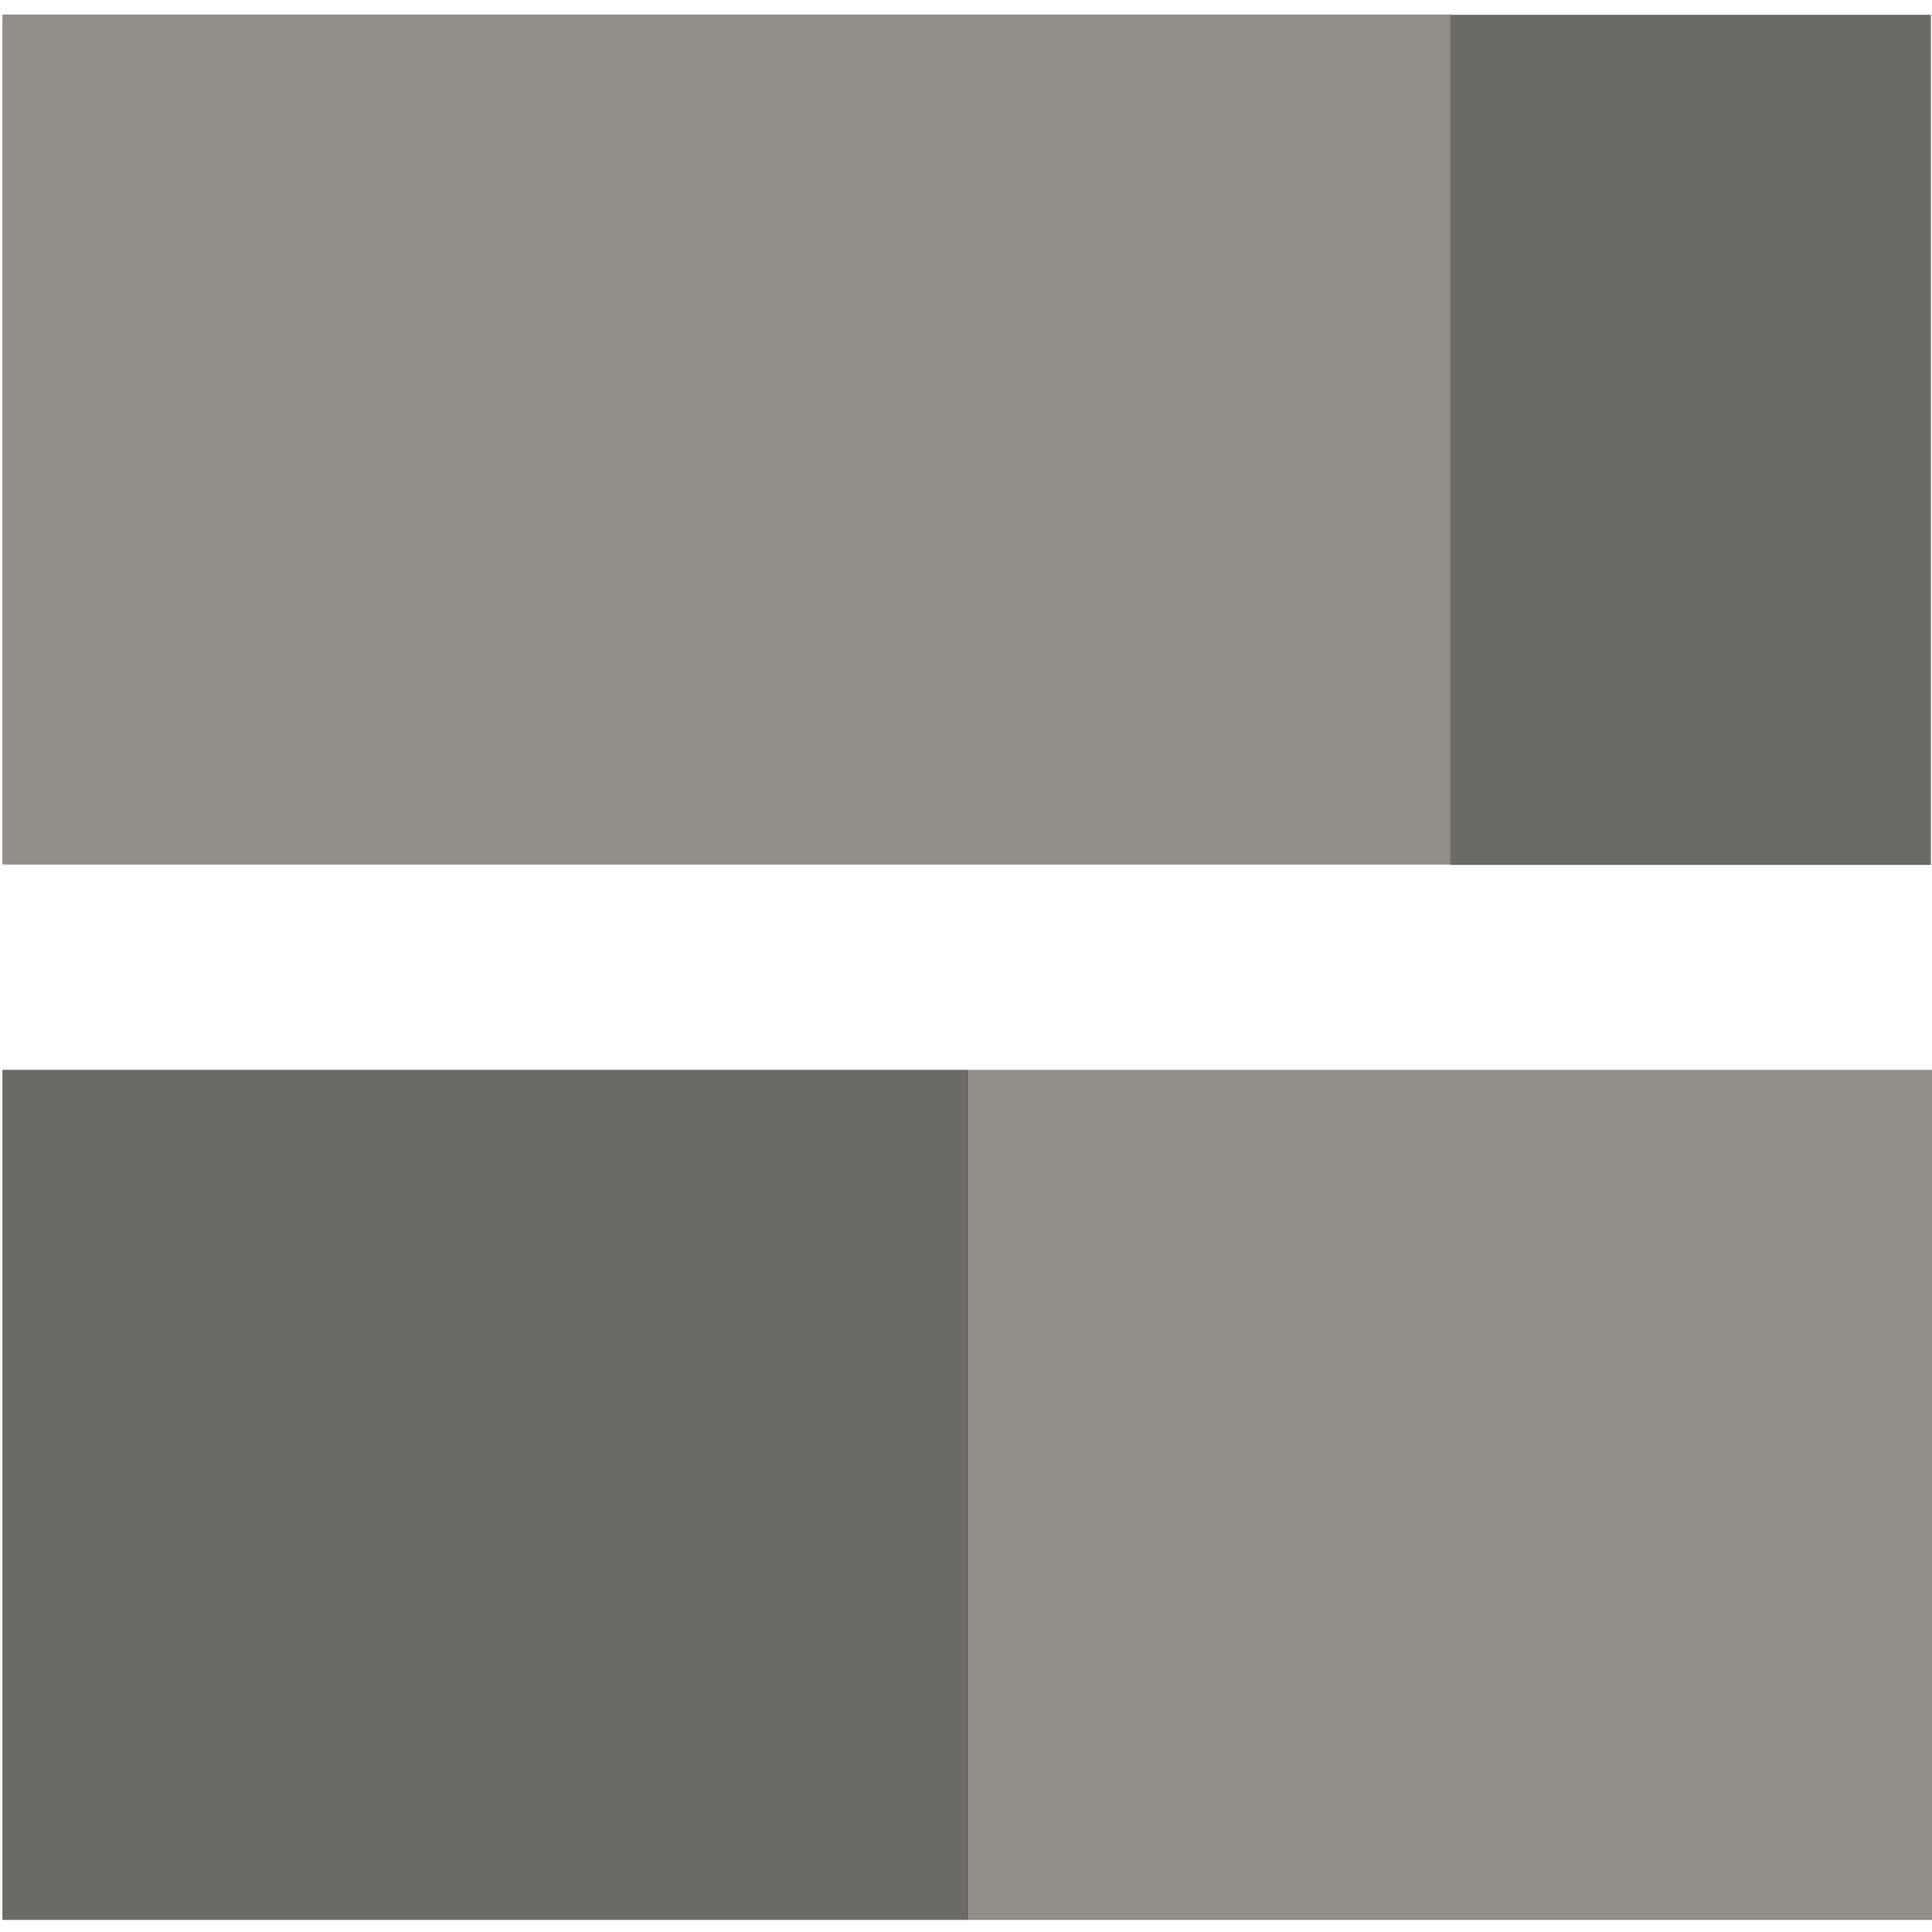 <?xml version="1.0" encoding="utf-8"?>
<!-- Generator: Adobe Illustrator 22.1.0, SVG Export Plug-In . SVG Version: 6.00 Build 0)  -->
<svg version="1.1" id="Layer_1" xmlns="http://www.w3.org/2000/svg" xmlns:xlink="http://www.w3.org/1999/xlink" x="0px" y="0px"
	 viewBox="0 0 80 80" style="enable-background:new 0 0 80 80;" xml:space="preserve">
<style type="text/css">
	.st0{fill:#6C6A65;}
	.st1{fill:#918E88;}
</style>
<g>
	<g>
		<rect x="0.1" y="44.3" class="st0" width="40" height="35.2"/>
		<rect x="40.1" y="44.3" class="st1" width="40" height="35.2"/>
	</g>
	<g>
		<rect x="0.1" y="0.6" class="st1" width="60" height="35.2"/>
		
			<rect x="60.1" y="0.6" transform="matrix(-1 -1.224647e-16 1.224647e-16 -1 140.054 36.414)" class="st0" width="19.9" height="35.2"/>
	</g>
</g>
</svg>

